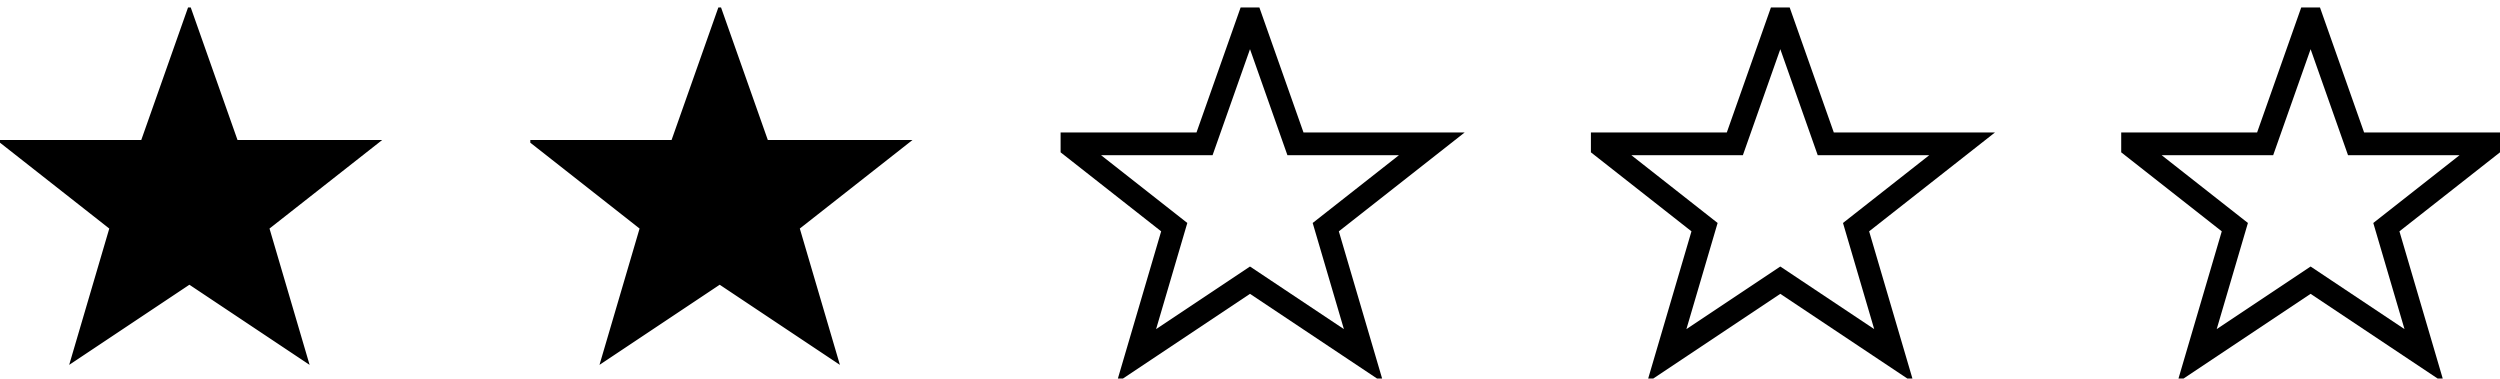 <?xml version="1.0" encoding="utf-8"?>
<svg xmlns="http://www.w3.org/2000/svg" width="1585" height="240" viewBox="0 0 330 48">

<svg x="0">
    <path fill="#000" stroke="#000" d="m25,1 6,17h18l-14,11 5,17-15-10-15,10 5-17-14-11h18z"/>
</svg>

<svg x="70">
    <path fill="#000" stroke="#000" d="m25,1 6,17h18l-14,11 5,17-15-10-15,10 5-17-14-11h18z"/>
</svg>

<svg x="140">
    <path fill="none" stroke="#000" stroke-width="3" d="m25,1 6,17h18l-14,11 5,17-15-10-15,10 5-17-14-11h18z"/>
</svg>

<svg x="210">
    <path fill="none" stroke="#000" stroke-width="3" d="m25,1 6,17h18l-14,11 5,17-15-10-15,10 5-17-14-11h18z"/>
</svg>

<svg x="280">
    <path fill="none" stroke="#000" stroke-width="3" d="m25,1 6,17h18l-14,11 5,17-15-10-15,10 5-17-14-11h18z"/>
</svg>

</svg>